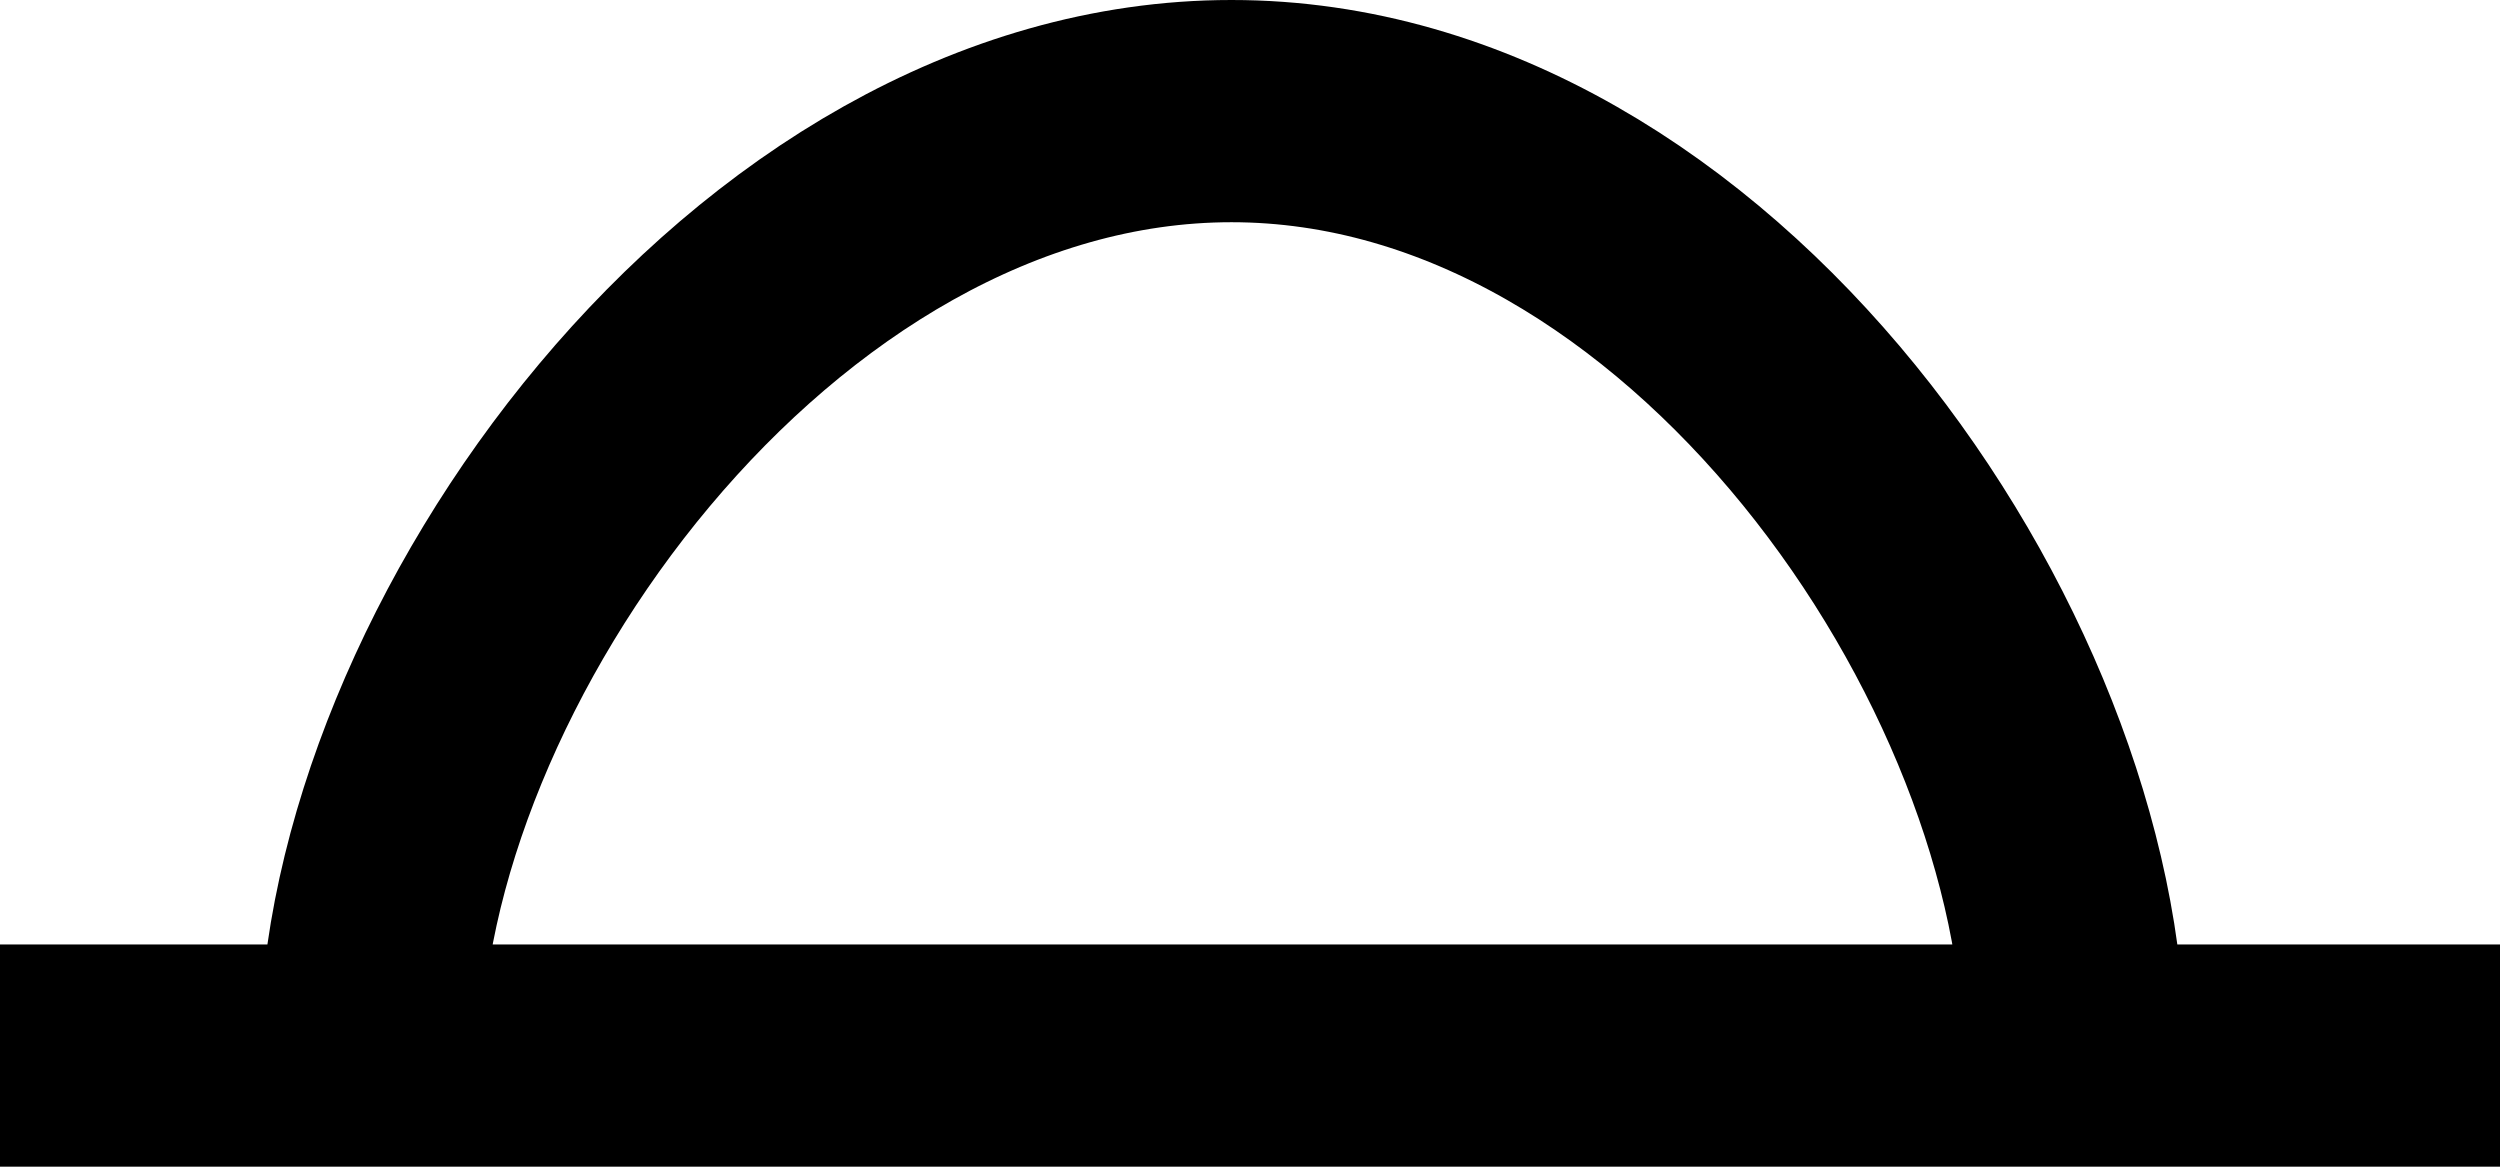 <svg width="135" height="63" viewBox="0 0 135 63" fill="none" xmlns="http://www.w3.org/2000/svg" xmlns:xlink="http://www.w3.org/1999/xlink">
	<desc>
			Created with Pixso.
	</desc>
	<defs/>
	<path id="矢量 1" d="M20 57C20 35.66 41.09 6 66.5 6C91.9 6 112 35.66 112 57M0 57L135 57" stroke="#000000" stroke-opacity="1" stroke-width="12"/>
</svg>
